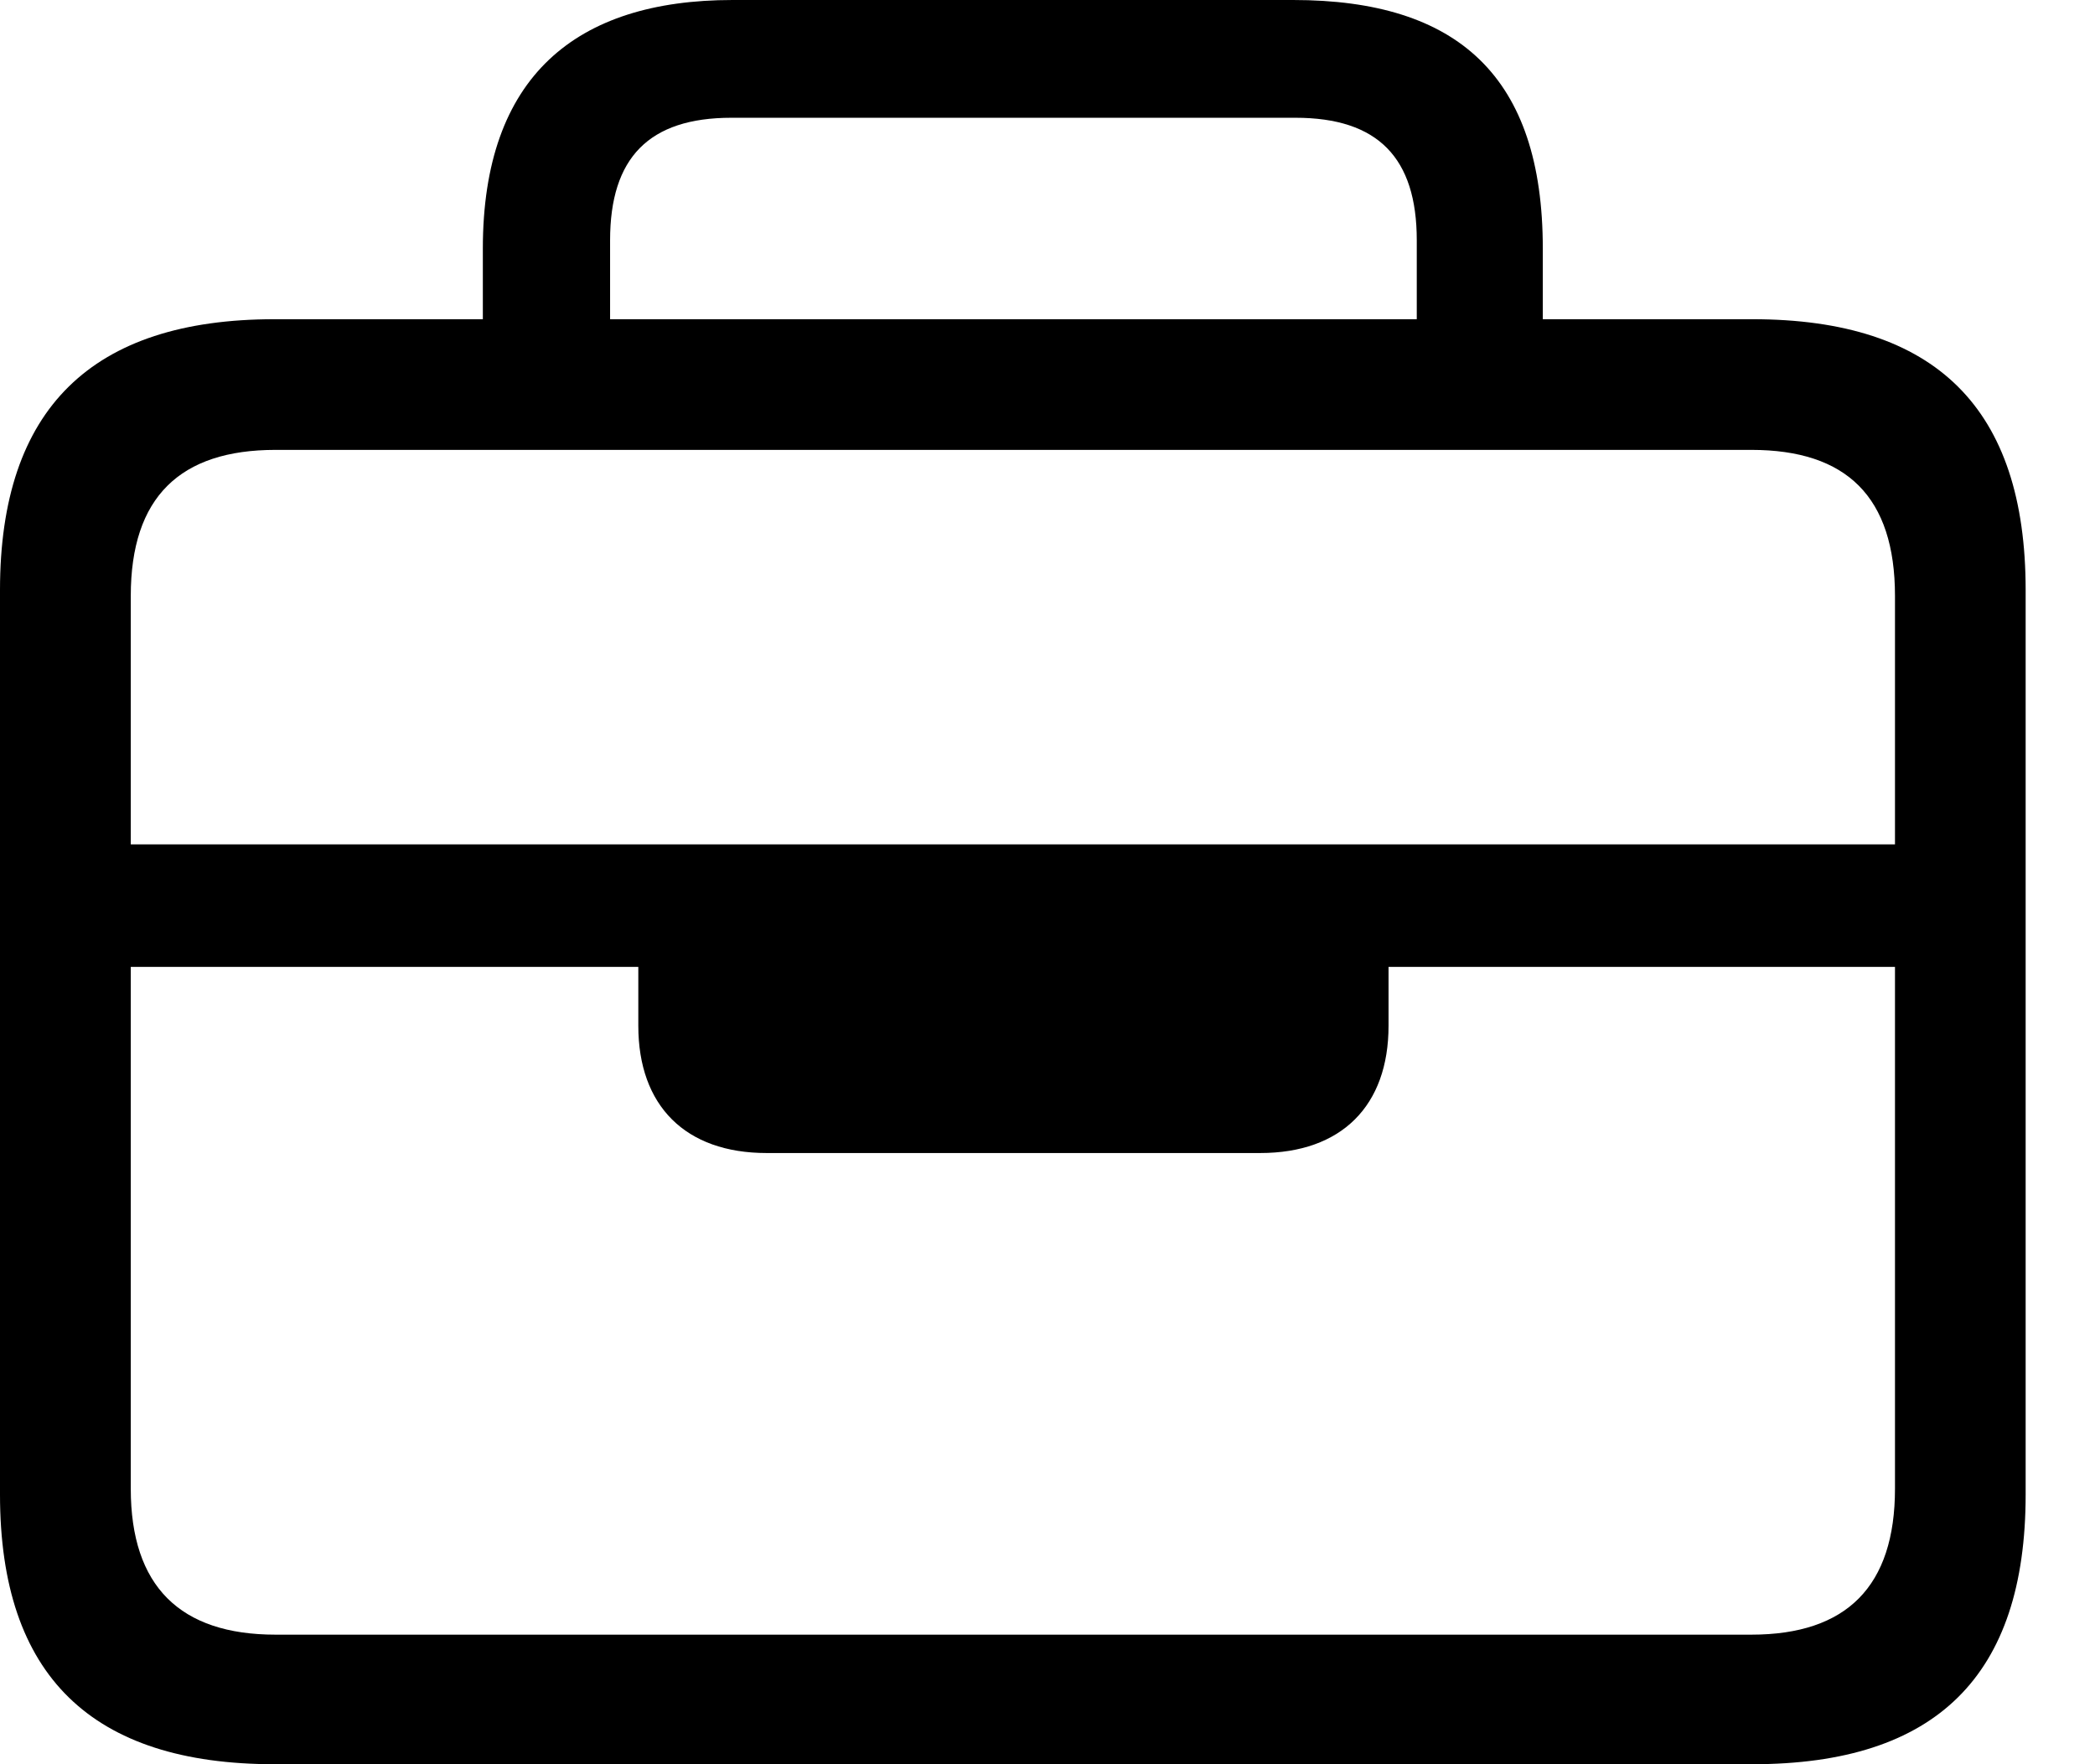 <svg width="19" height="16" viewBox="0 0 19 16" fill="none" xmlns="http://www.w3.org/2000/svg">
  <path d="M2.489 16H15.893C17.559 16 18.371 15.199 18.371 13.554V5.351C18.371 3.706 17.559 2.895 15.893 2.895H13.992V2.254C13.992 0.694 13.223 0 11.728 0H6.644C5.223 0 4.379 0.694 4.379 2.254V2.895H2.489C0.833 2.895 0 3.706 0 5.351V13.554C0 15.199 0.833 16 2.489 16ZM5.533 2.179C5.533 1.431 5.885 1.068 6.633 1.068H11.749C12.497 1.068 12.849 1.431 12.849 2.179V2.895H5.533V2.179ZM1.186 5.405C1.186 4.507 1.634 4.08 2.499 4.08H15.883C16.748 4.08 17.186 4.507 17.186 5.405V7.658H1.186V5.405ZM2.499 14.825C1.634 14.825 1.186 14.387 1.186 13.501V8.769H5.789V9.303C5.789 10.029 6.216 10.457 6.953 10.457H11.429C12.166 10.457 12.593 10.029 12.593 9.303V8.769H17.186V13.501C17.186 14.387 16.748 14.825 15.883 14.825H2.499Z" fill="black"/>
</svg>
